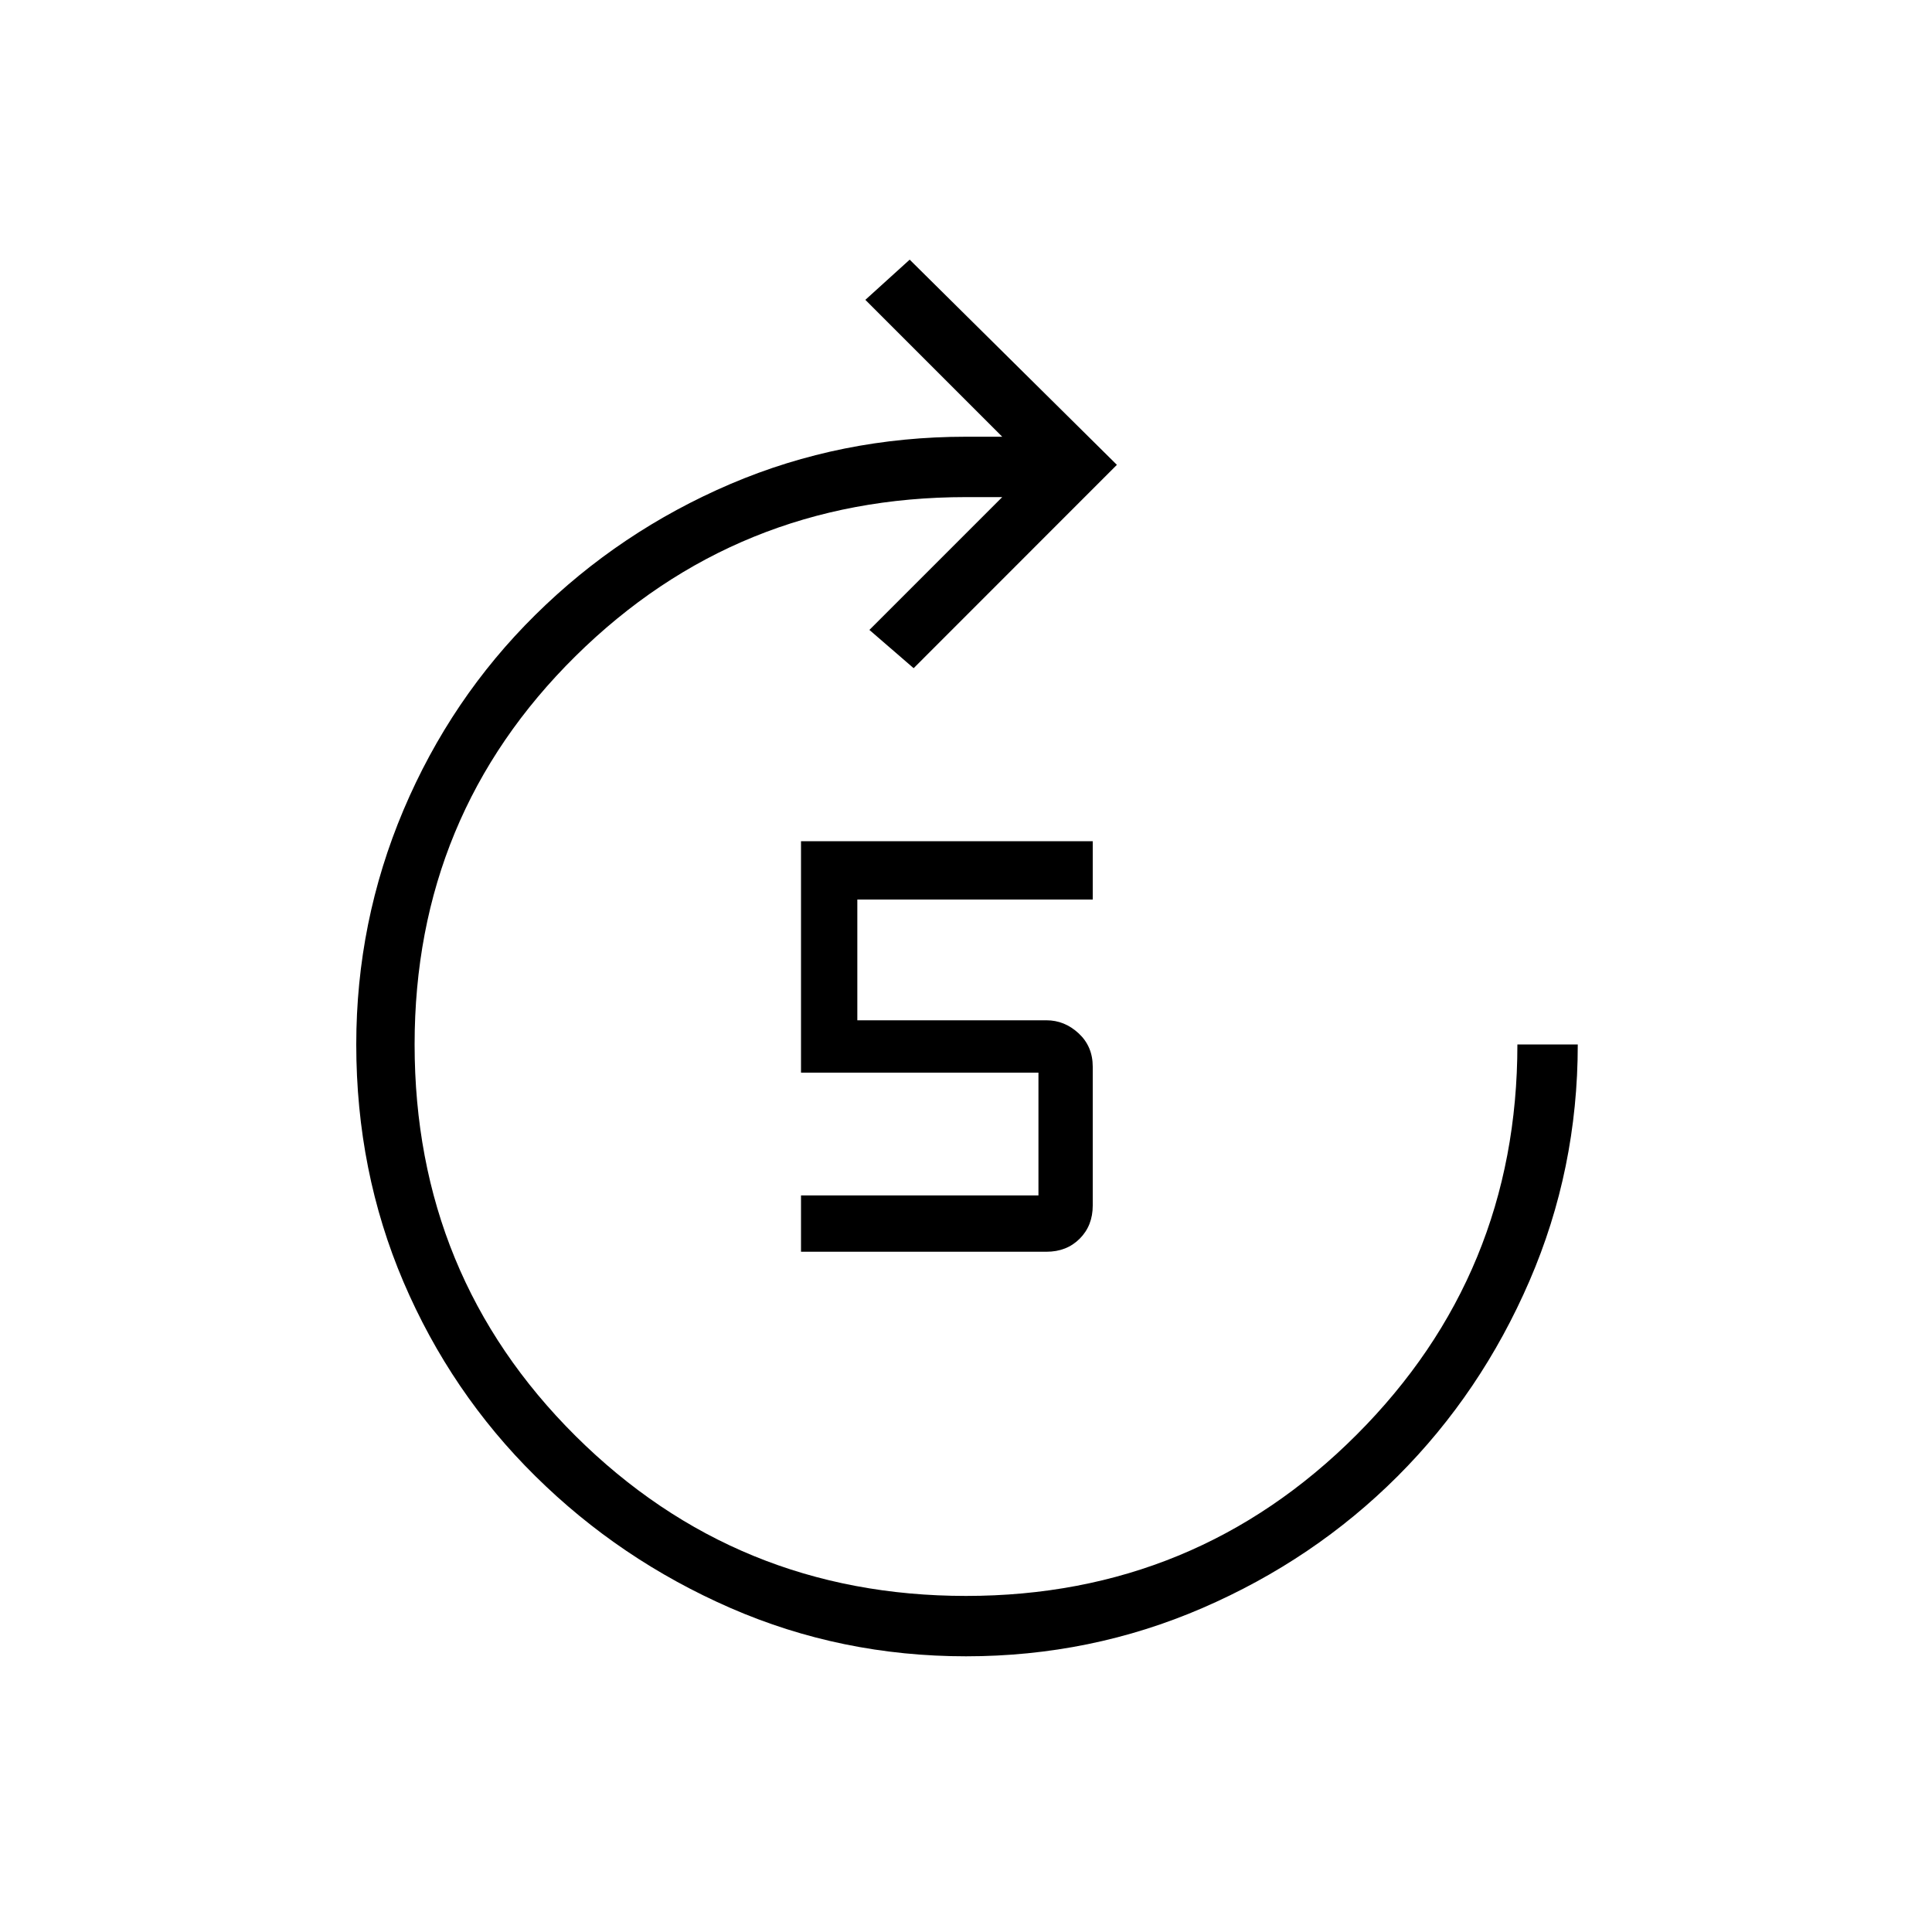 <svg xmlns="http://www.w3.org/2000/svg" height="20" width="20"><path d="M8.292 12.958V12.375H10.75V11.104H8.292V8.708H11.312V9.312H8.875V10.562H10.833Q11.021 10.562 11.167 10.698Q11.312 10.833 11.312 11.042V12.479Q11.312 12.688 11.177 12.823Q11.042 12.958 10.833 12.958ZM10 17.146Q8.708 17.146 7.562 16.646Q6.417 16.146 5.542 15.281Q4.667 14.417 4.177 13.271Q3.688 12.125 3.688 10.812Q3.688 9.542 4.177 8.385Q4.667 7.229 5.542 6.365Q6.417 5.5 7.562 5.01Q8.708 4.521 10 4.521H10.375L8.958 3.104L9.417 2.688L11.562 4.812L9.458 6.917L9 6.521L10.375 5.146H10Q7.625 5.146 5.958 6.792Q4.292 8.438 4.292 10.812Q4.292 13.208 5.958 14.865Q7.625 16.521 10 16.521Q12.375 16.521 14.042 14.854Q15.708 13.188 15.708 10.812H16.333Q16.333 12.104 15.833 13.26Q15.333 14.417 14.469 15.281Q13.604 16.146 12.448 16.646Q11.292 17.146 10 17.146Z"/></svg>